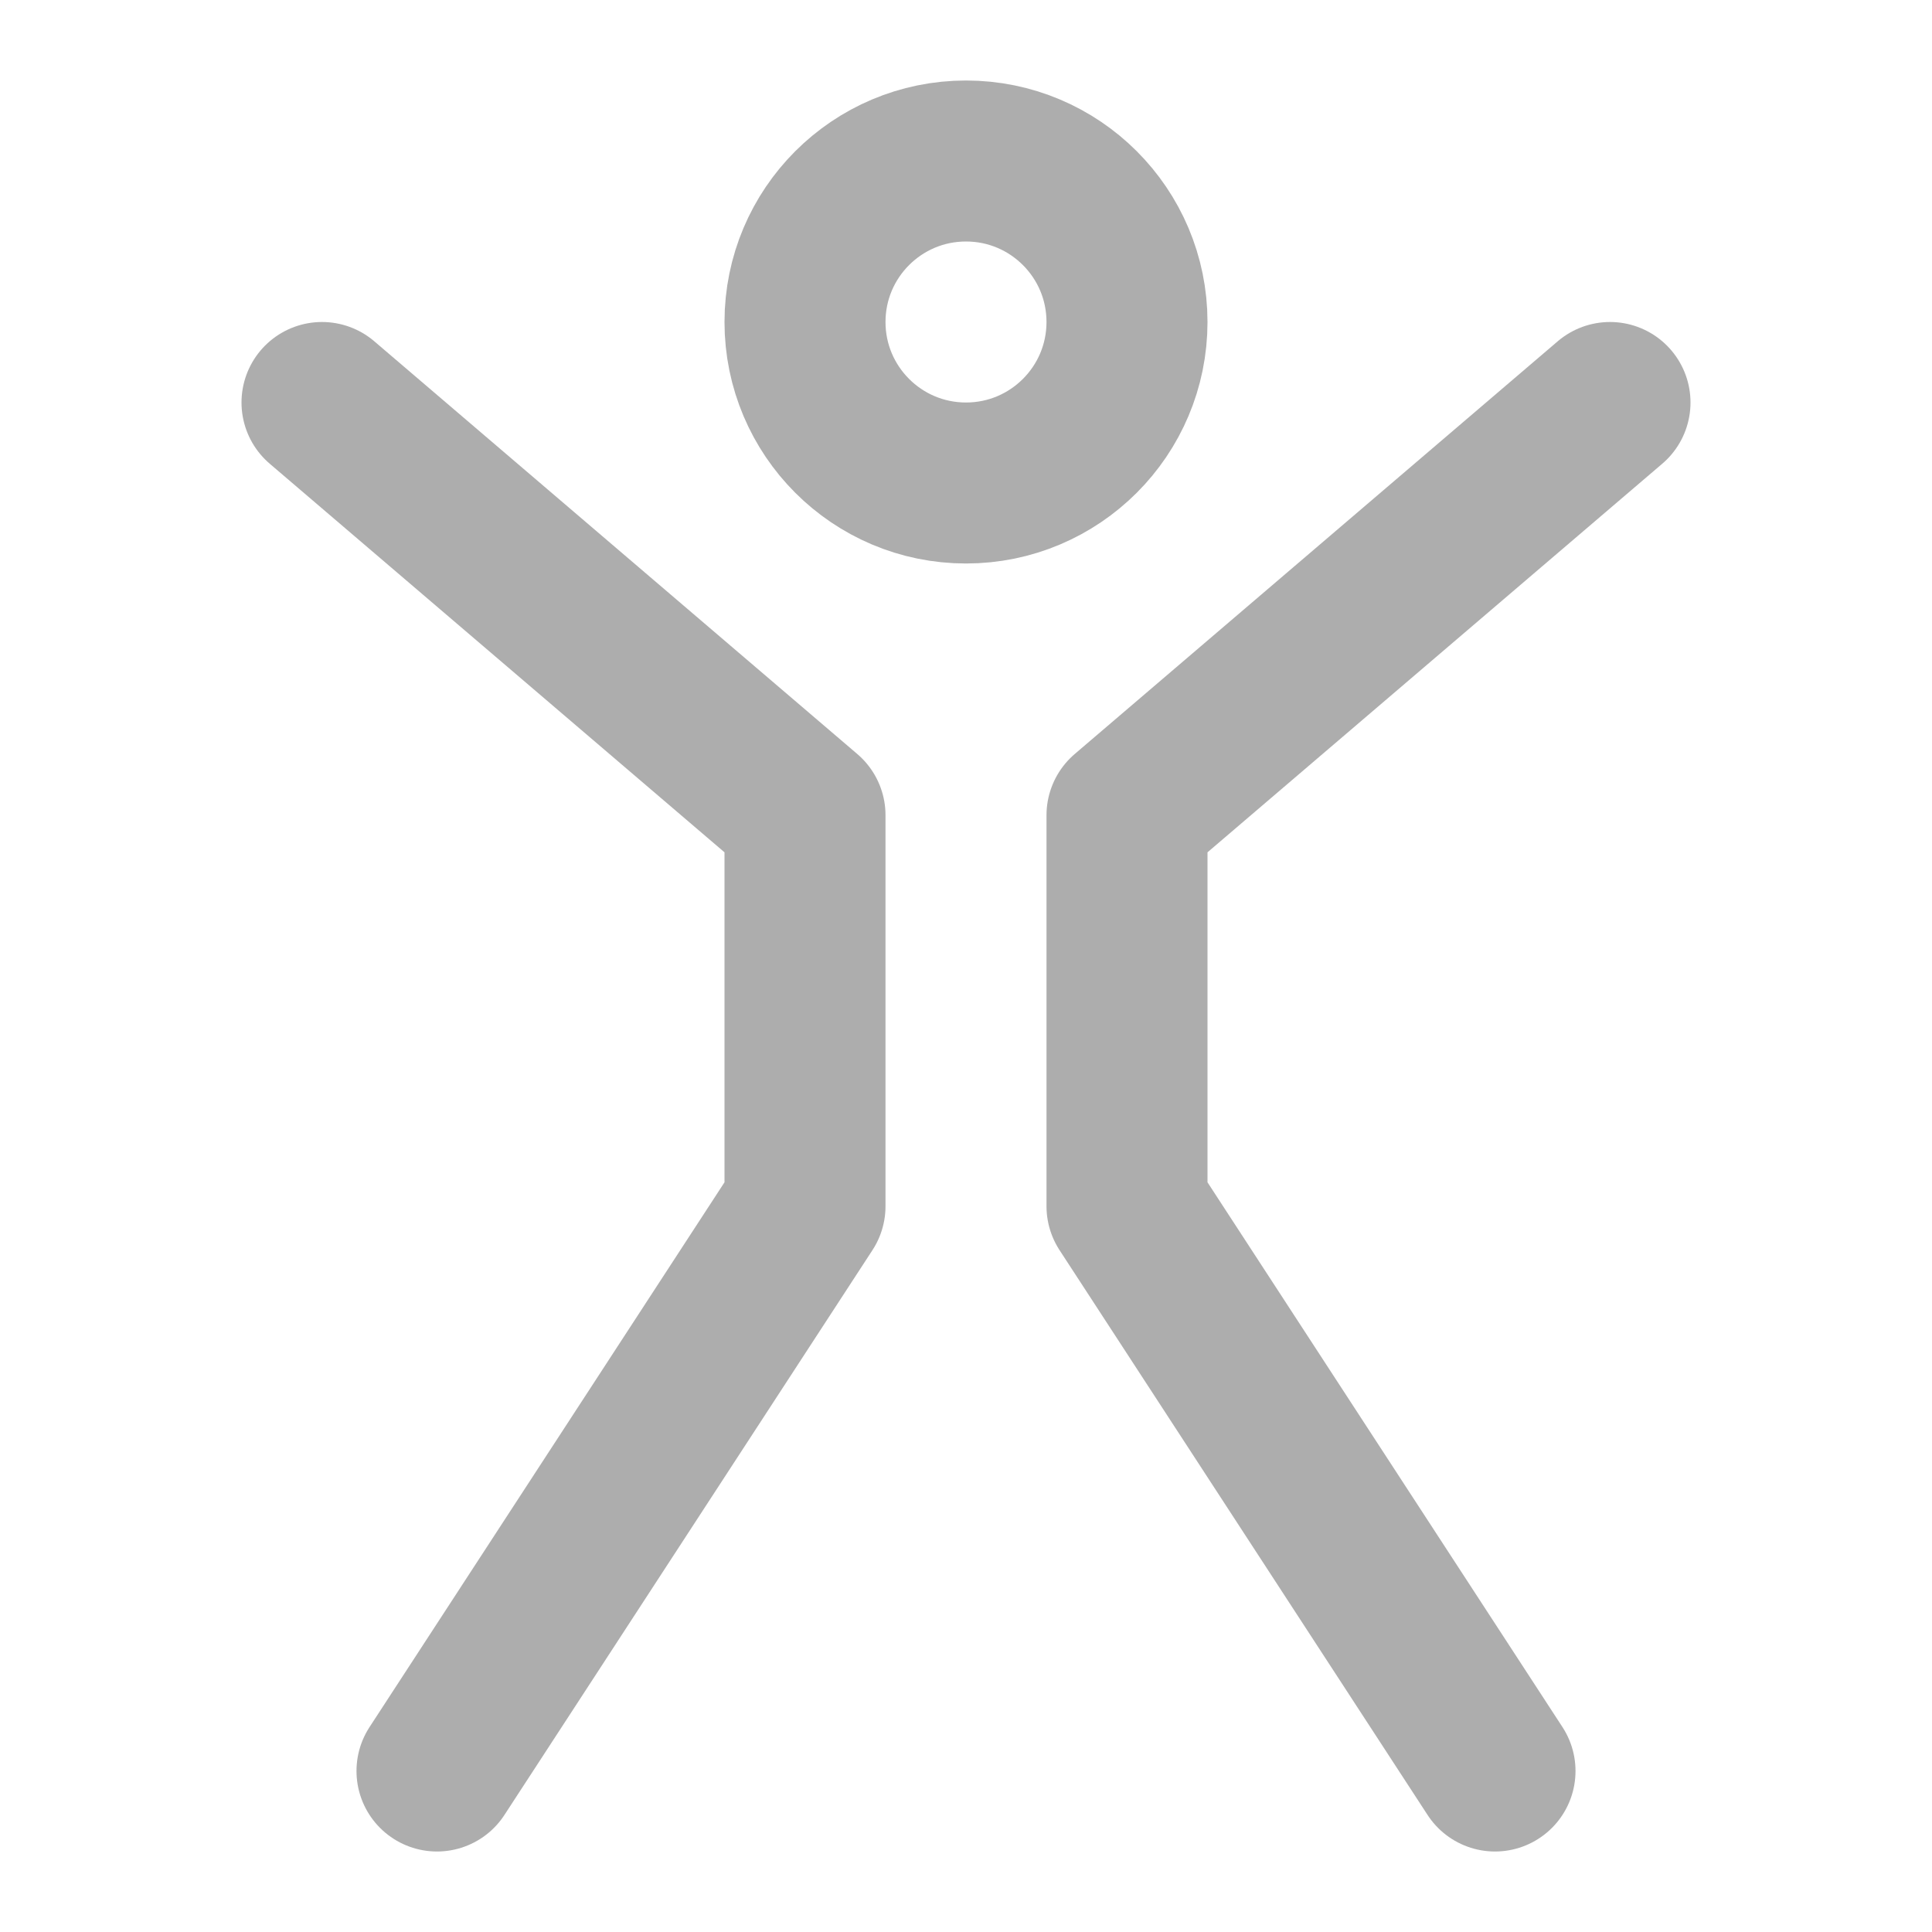 <?xml version="1.0" encoding="UTF-8"?>
<svg width="28" height="28" viewBox="0 0 48 48" fill="none" xmlns="http://www.w3.org/2000/svg">
    <path d="M8 10L20 20.254V29.968L10.857 44" stroke="#adadad" stroke-width="4" stroke-linecap="round"
          stroke-linejoin="round"/>
    <path d="M40 10L28 20.254V29.968L37.143 44" stroke="#adadad" stroke-width="4" stroke-linecap="round"
          stroke-linejoin="round"/>
    <circle cx="24" cy="8" r="4" fill="none" stroke="#adadad" stroke-width="4"/>
</svg>